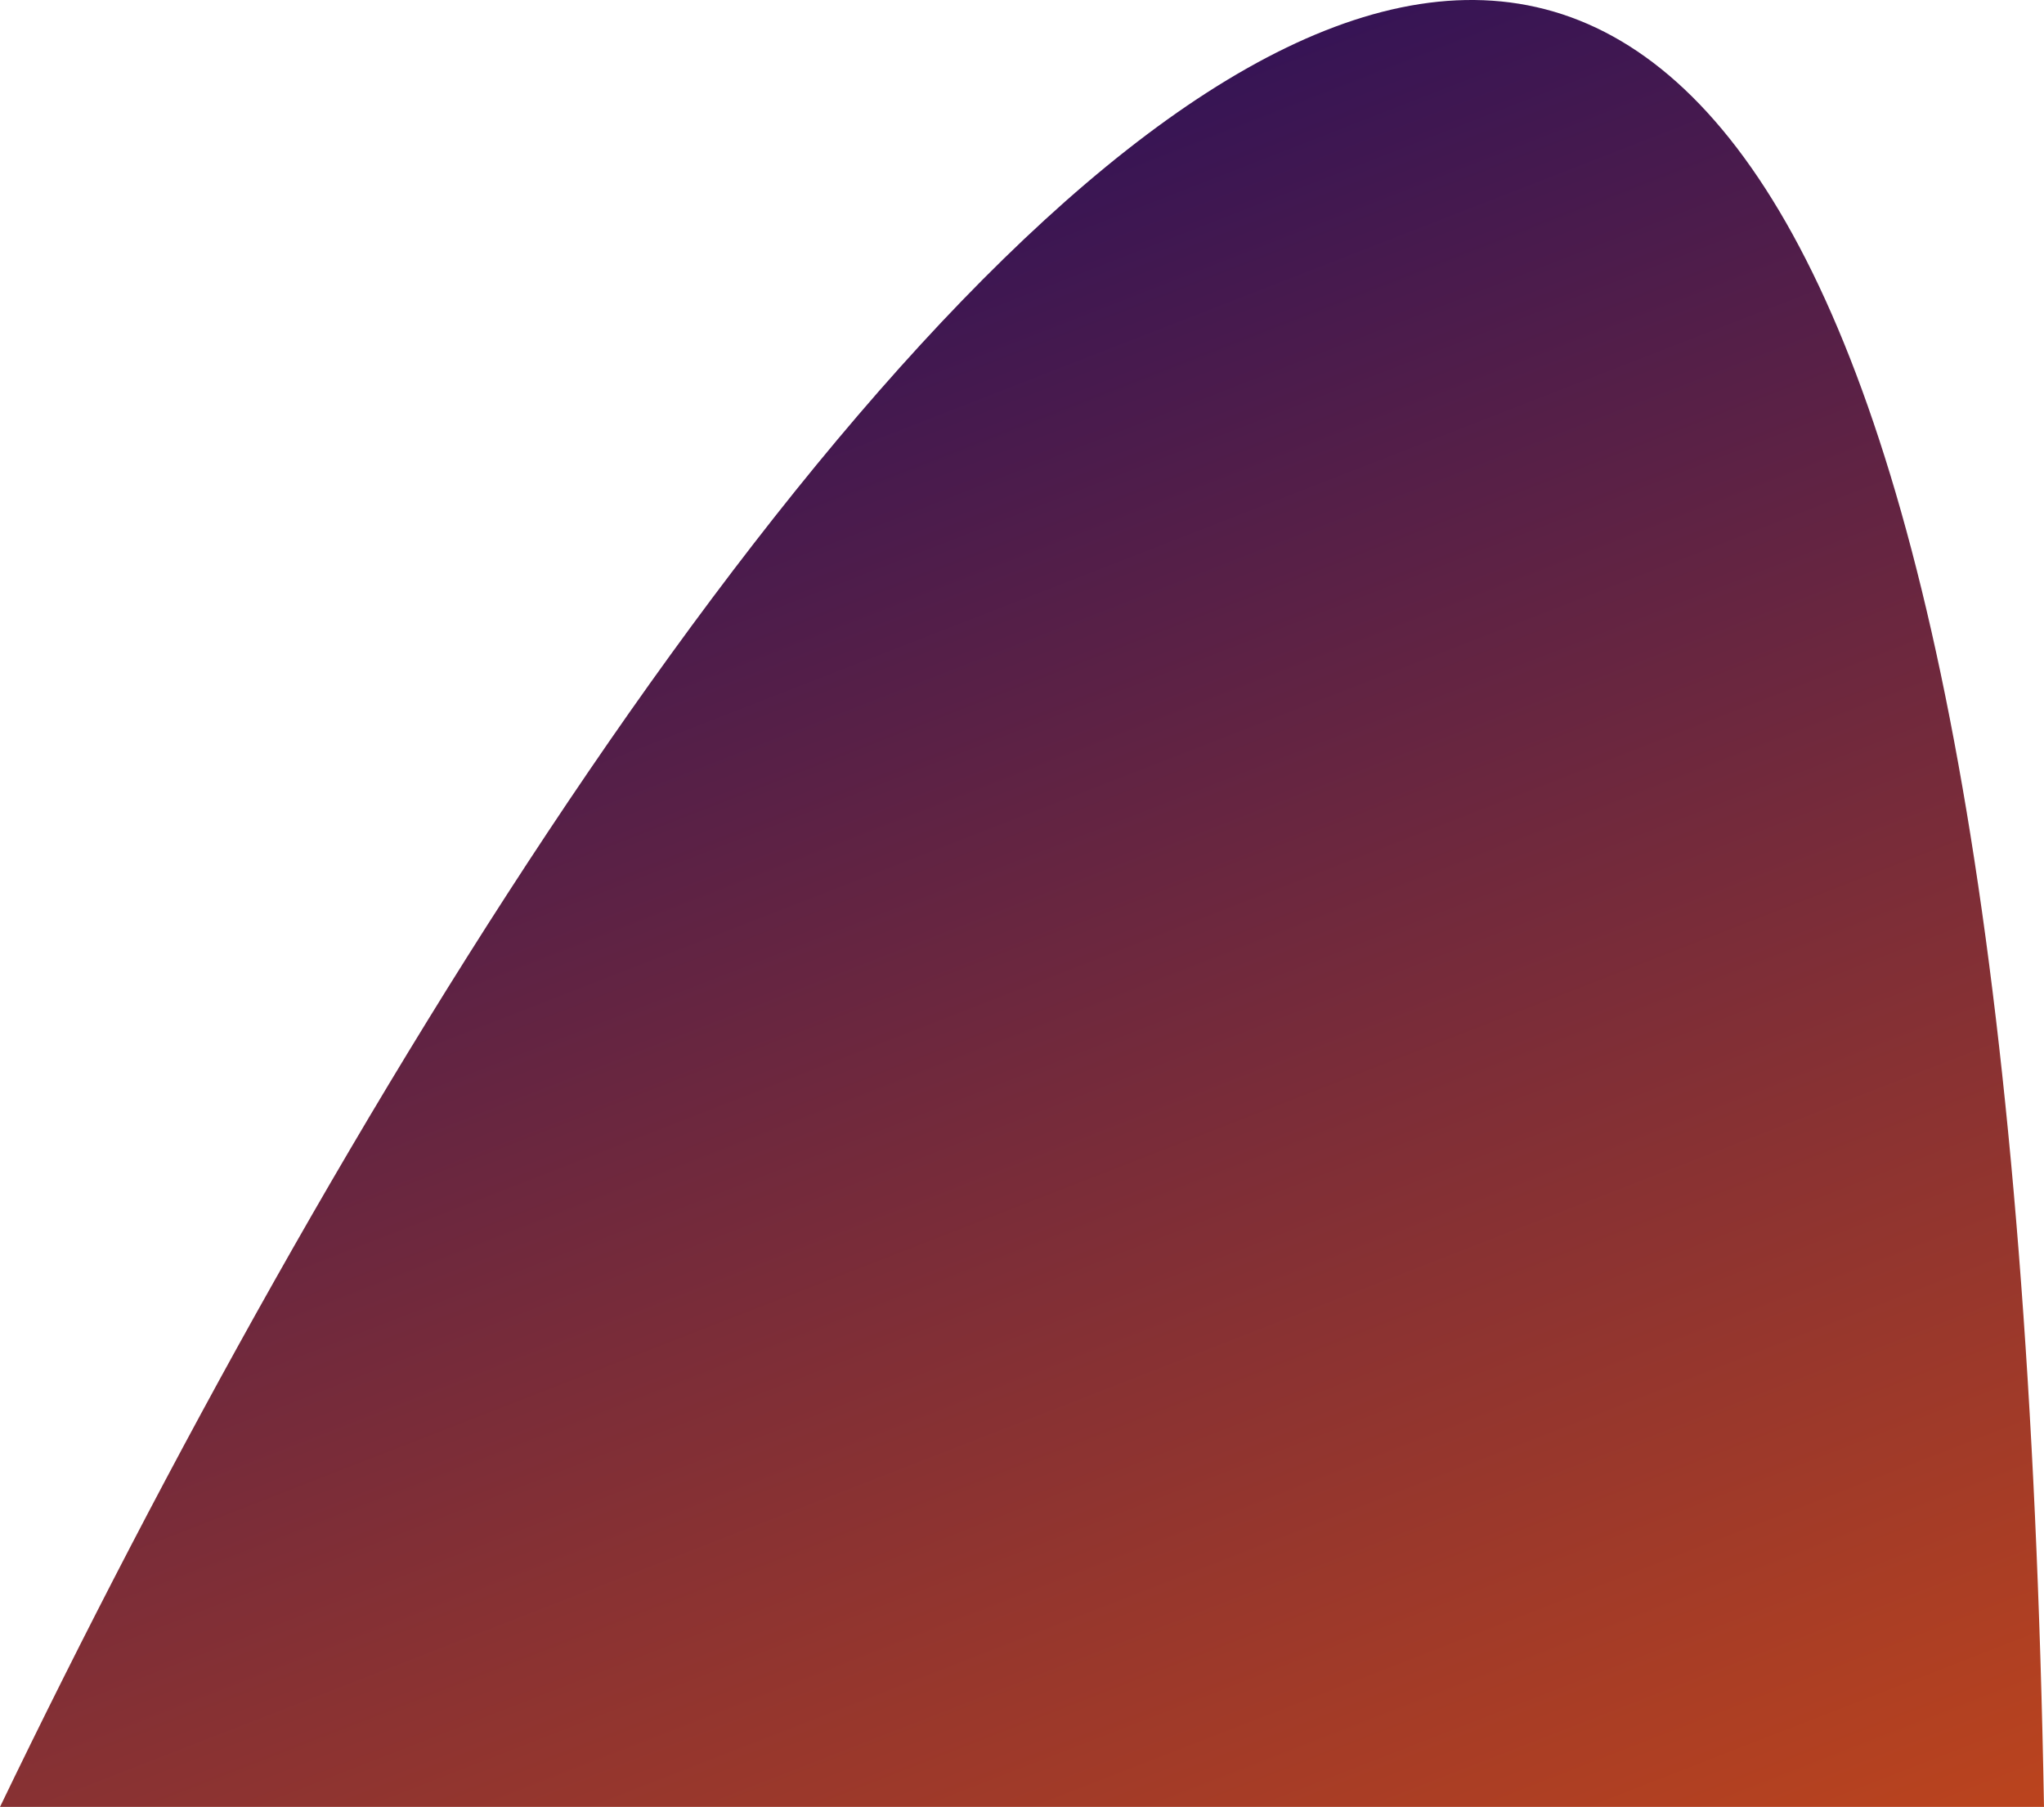 <svg width="293" height="259" viewBox="0 0 293 259" fill="none" xmlns="http://www.w3.org/2000/svg">
<path d="M0 259C94.226 63.553 284.741 -210.074 293 259H0Z" fill="url(#paint0_linear_12_252)"/>
<defs>
<linearGradient id="paint0_linear_12_252" x1="130.56" y1="-84.68" x2="319.292" y2="400.109" gradientUnits="userSpaceOnUse">
<stop stop-color="#04026A"/>
<stop offset="1" stop-color="#FF5C01"/>
</linearGradient>
</defs>
</svg>
